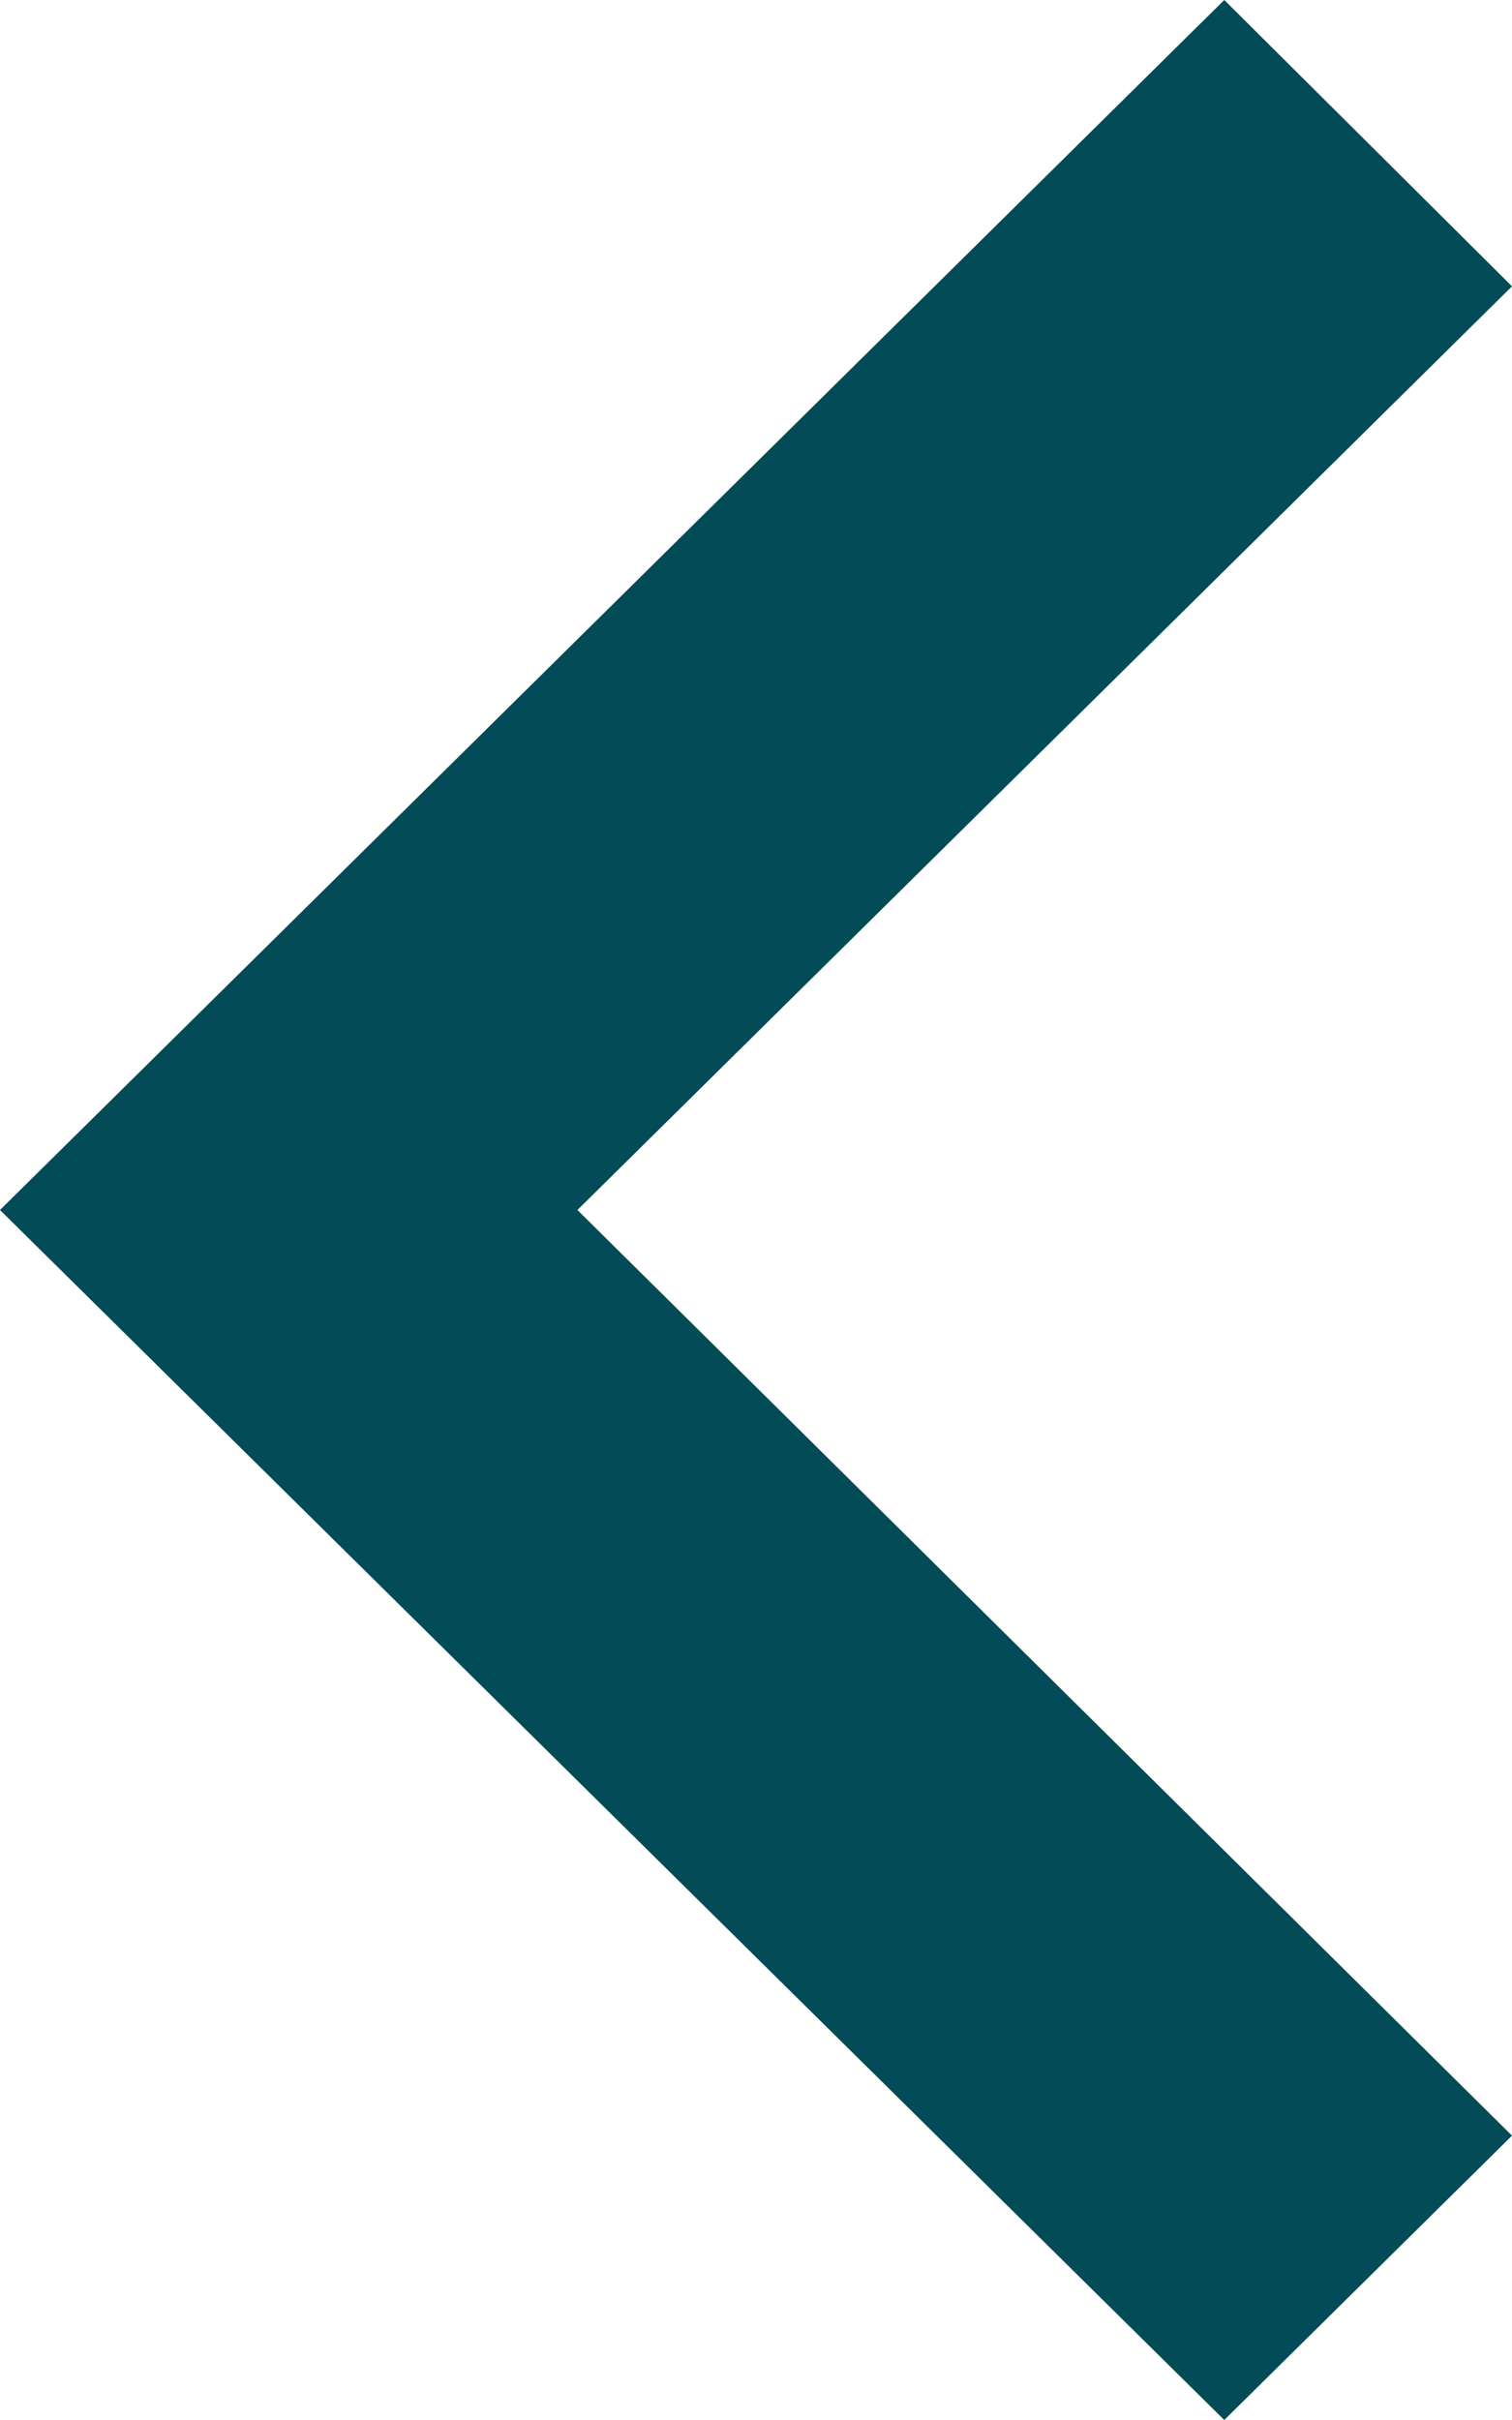<svg width="10" height="16" viewBox="0 0 10 16" fill="none" xmlns="http://www.w3.org/2000/svg">
<path d="M10 1.893L3.819 8L10 14.12L8.097 16L-2.54292e-07 8L8.097 7.87323e-07L10 1.893Z" fill="#034B56"/>
</svg>
